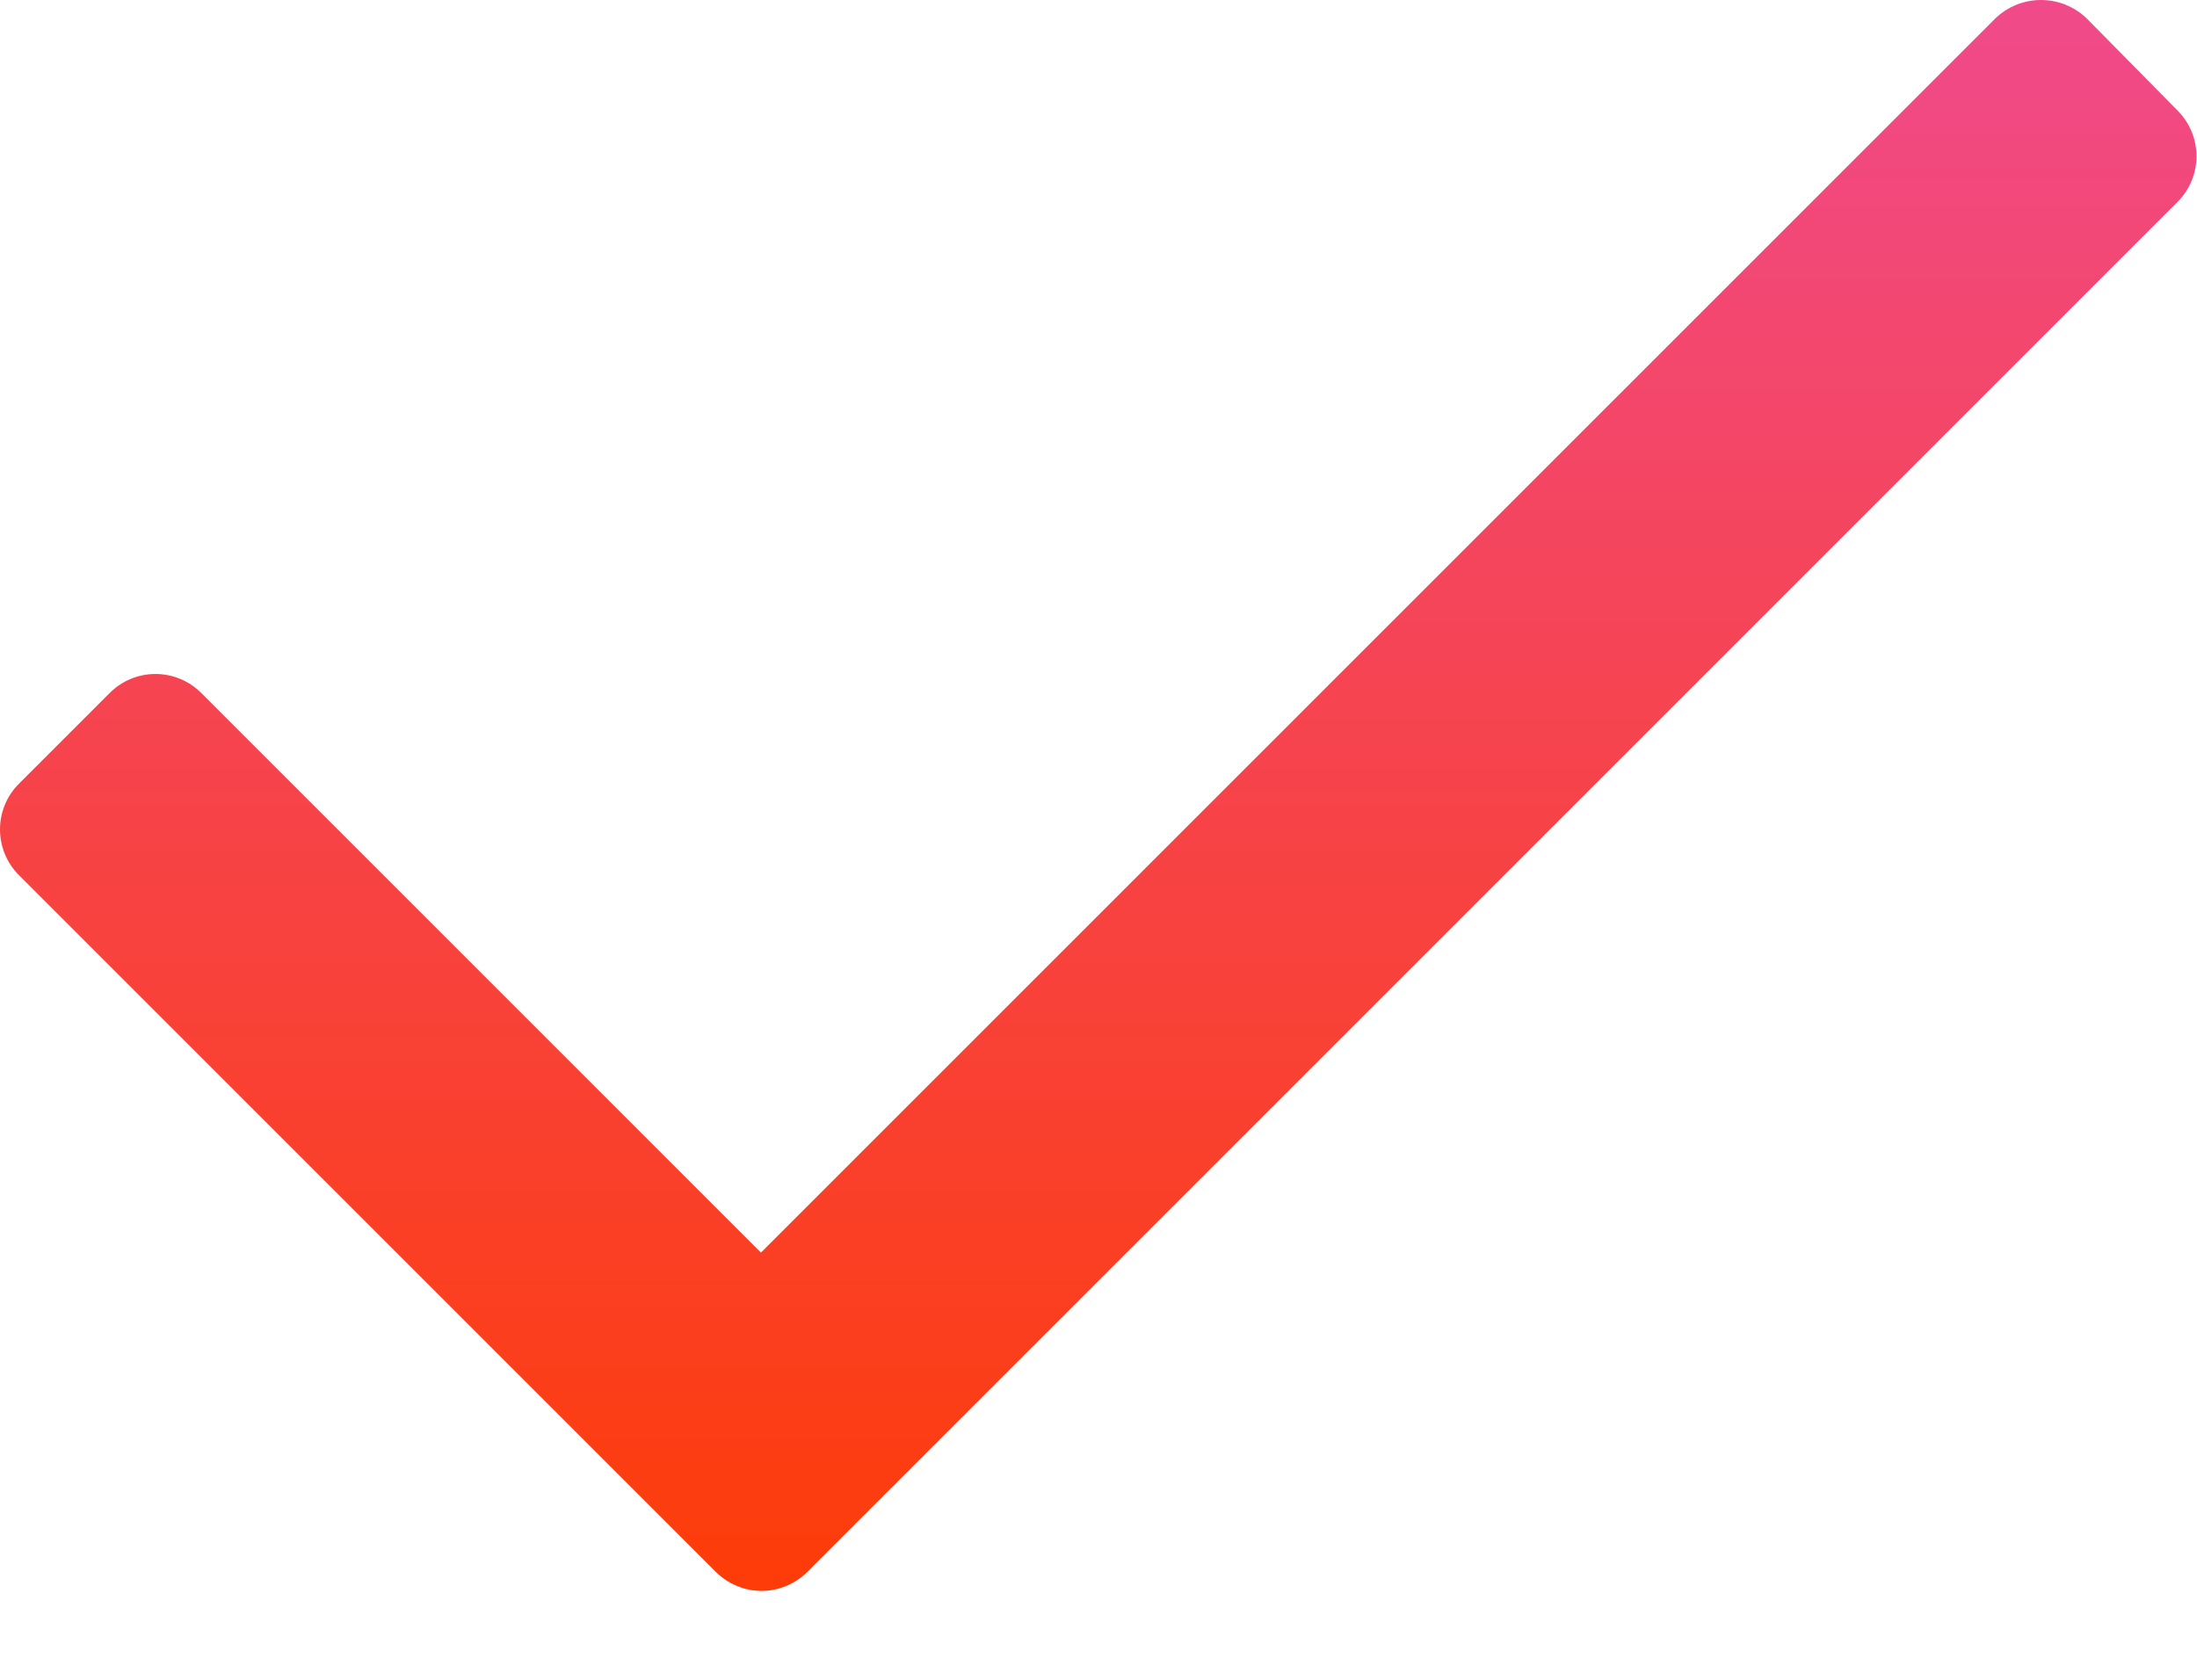 <?xml version="1.0" encoding="UTF-8"?>
<svg width="17px" height="13px" viewBox="0 0 17 13" version="1.1" xmlns="http://www.w3.org/2000/svg" xmlns:xlink="http://www.w3.org/1999/xlink">
    <!-- Generator: Sketch 64 (93537) - https://sketch.com -->
    <title>_Icons/arrow</title>
    <desc>Created with Sketch.</desc>
    <defs>
        <linearGradient x1="50%" y1="100%" x2="50%" y2="3.061617e-15%" id="linearGradient-1">
            <stop stop-color="#FD3C08" offset="0%"></stop>
            <stop stop-color="#F04A8B" offset="100%"></stop>
        </linearGradient>
    </defs>
    <g id="🔗-Symbols" stroke="none" stroke-width="1" fill="none" fill-rule="evenodd">
        <g id="Desktop/Inputs/Done" transform="translate(-625, -22)" fill="url(#linearGradient-1)">
            <g id="InputsLine">
                <g id="_Icons/done" transform="translate(625, 21)">
                    <path d="M16.848,2.564 L6.248,13.164 C6.154,13.258 6.026,13.312 5.893,13.312 C5.76,13.312 5.632,13.258 5.538,13.164 L0.148,7.774 C0.053,7.68 0,7.552 0,7.419 C0,7.286 0.053,7.158 0.148,7.064 L0.848,6.364 C0.942,6.269 1.07,6.216 1.203,6.216 C1.336,6.216 1.464,6.269 1.558,6.364 L5.888,10.694 L15.438,1.144 C15.636,0.952 15.95,0.952 16.148,1.144 L16.848,1.854 C16.943,1.948 16.996,2.076 16.996,2.209 C16.996,2.342 16.943,2.47 16.848,2.564 Z" id="Icon-color"></path>
                </g>
            </g>
        </g>
    </g>
</svg>